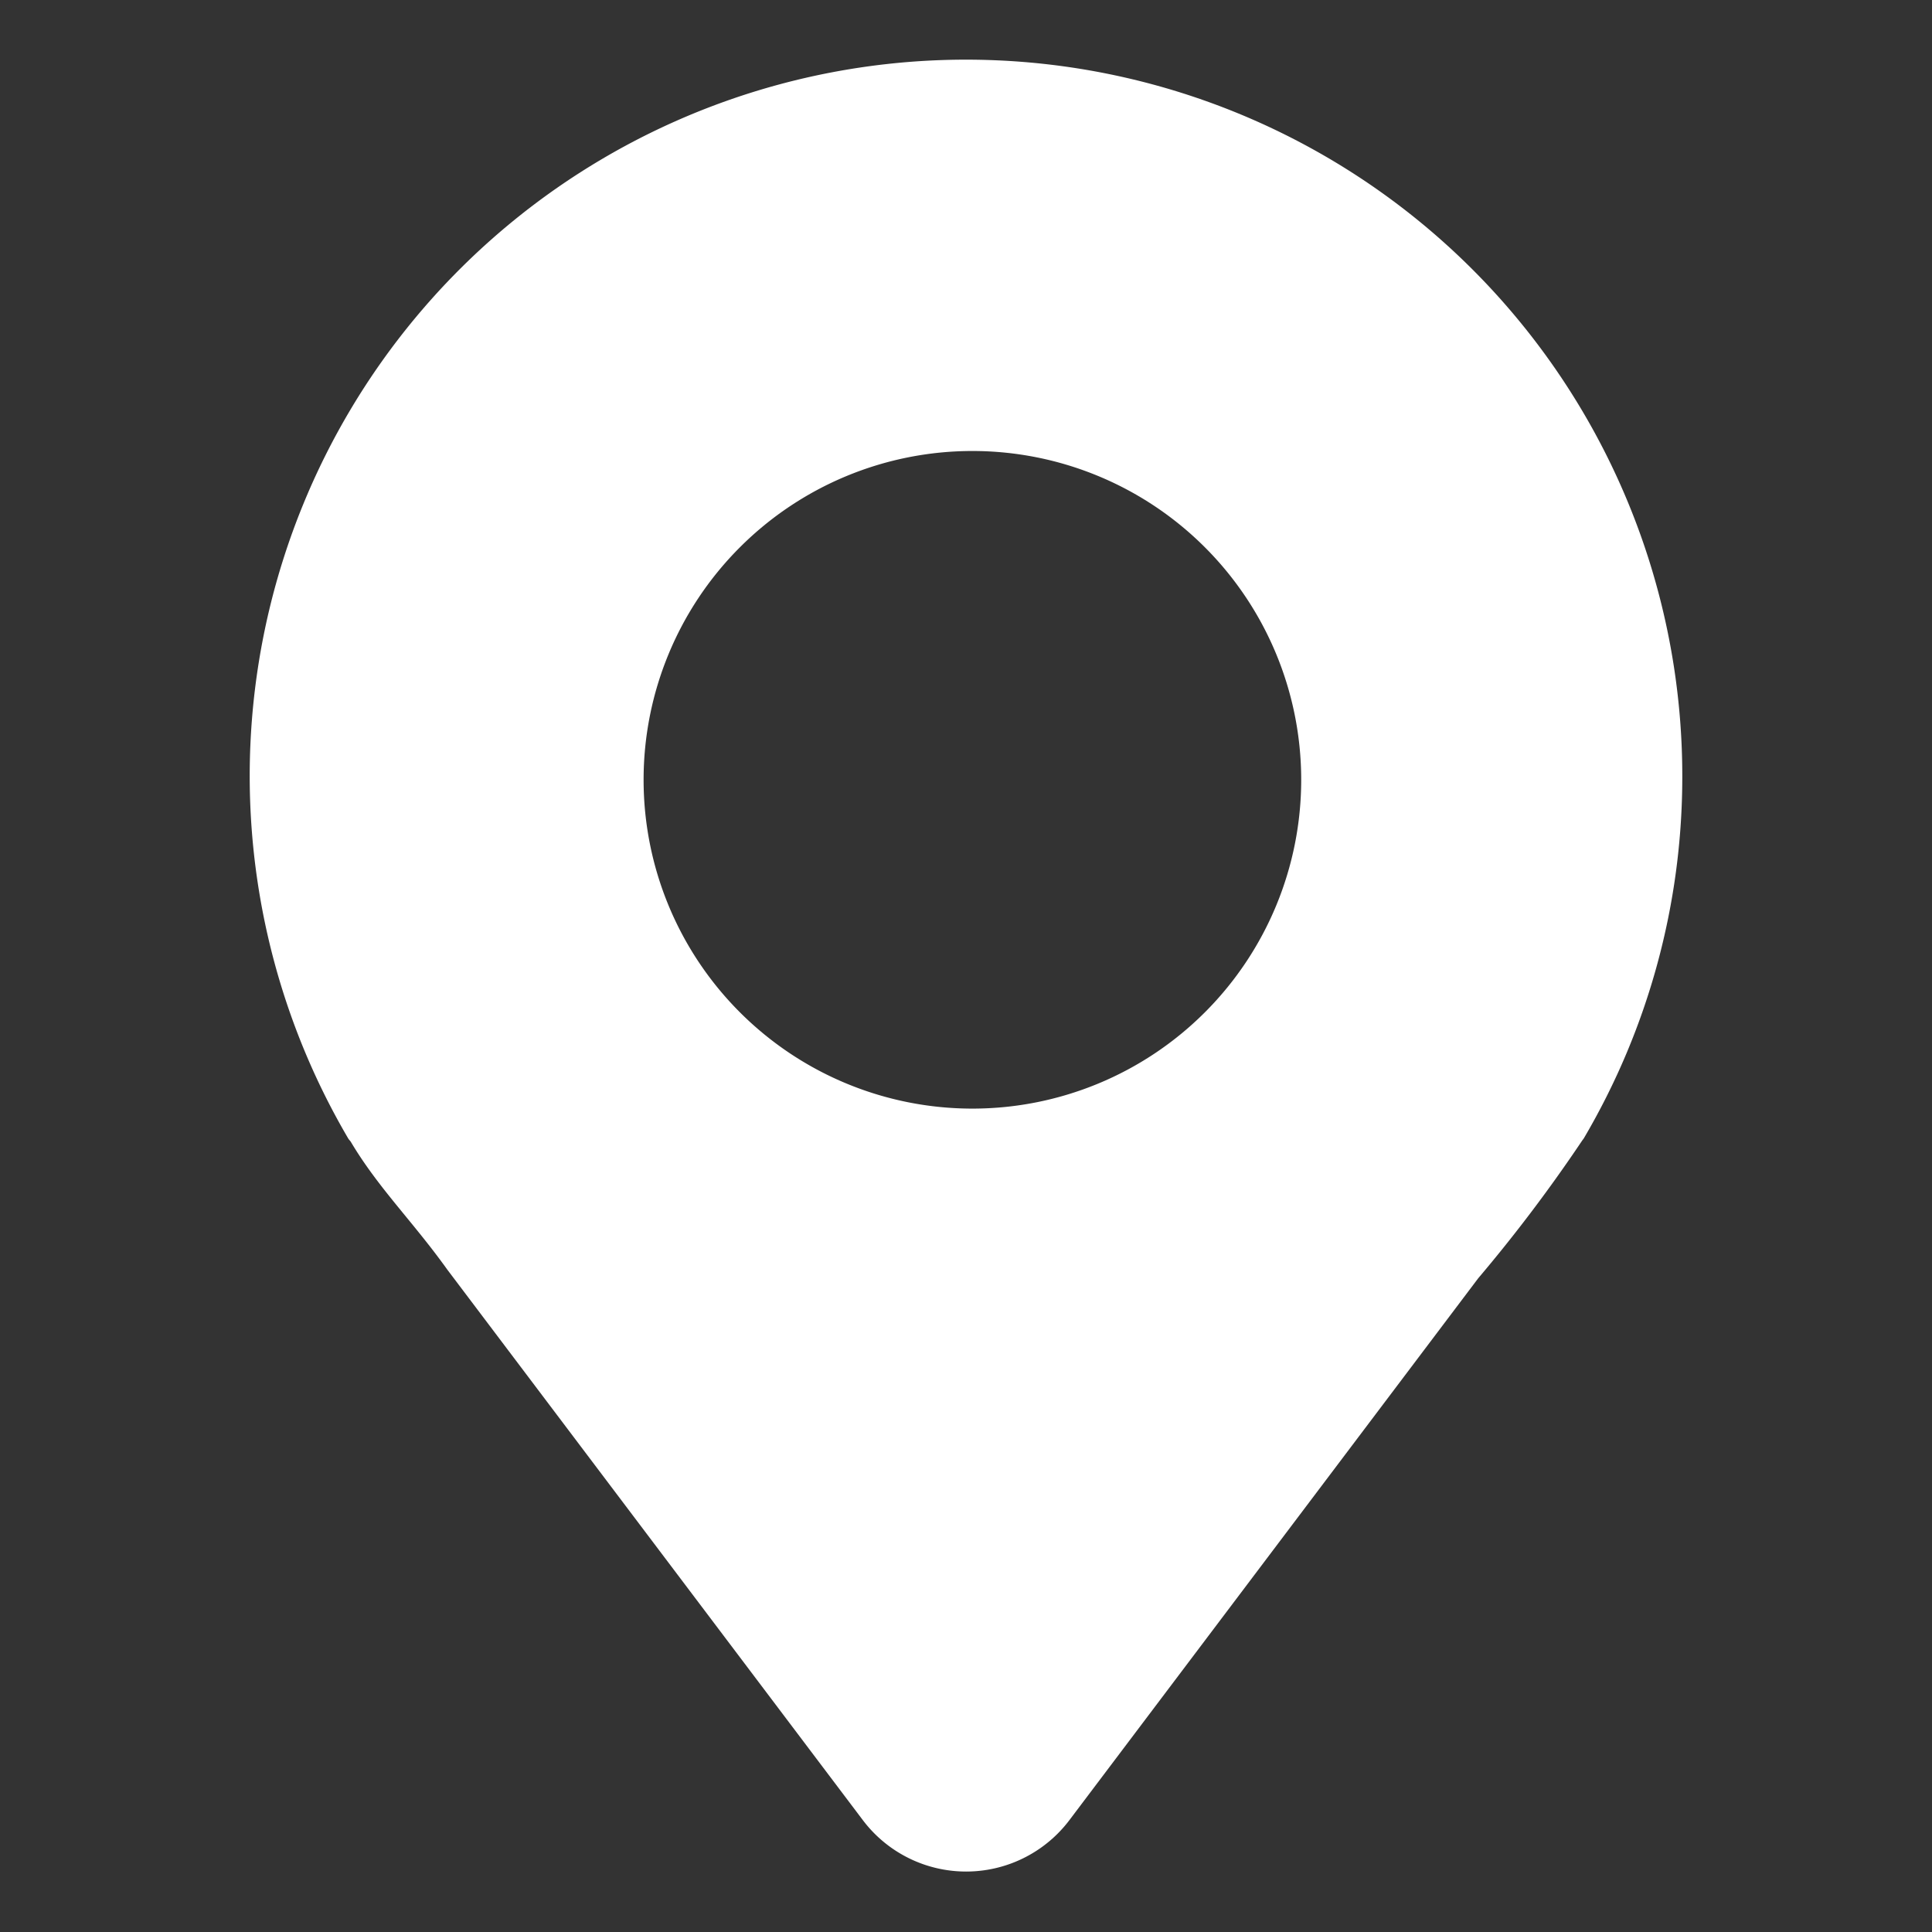<svg id="Layer_1" data-name="Layer 1" xmlns="http://www.w3.org/2000/svg" viewBox="0 0 80 80"><rect x="0" y="0" width="80" height="80" fill="#333333" stroke="none"/><defs><style>.cls-1{fill:#fff;}</style></defs><title>Untitled-1</title><path class="cls-1" d="M69.66,32.16a29.66,29.66,0,1,0-55.23,15h0l.09.11c1.14,1.92,2.56,3.29,4,5.3L35.73,75.37a5.36,5.36,0,0,0,8.55,0L61.21,52.93a63.85,63.85,0,0,0,4.31-5.71l.06-.08h0A29.49,29.49,0,0,0,69.66,32.16Zm-15.78.13a13.61,13.61,0,1,1-27.23,0h0a13.61,13.61,0,1,1,27.23,0Z"/></svg>
